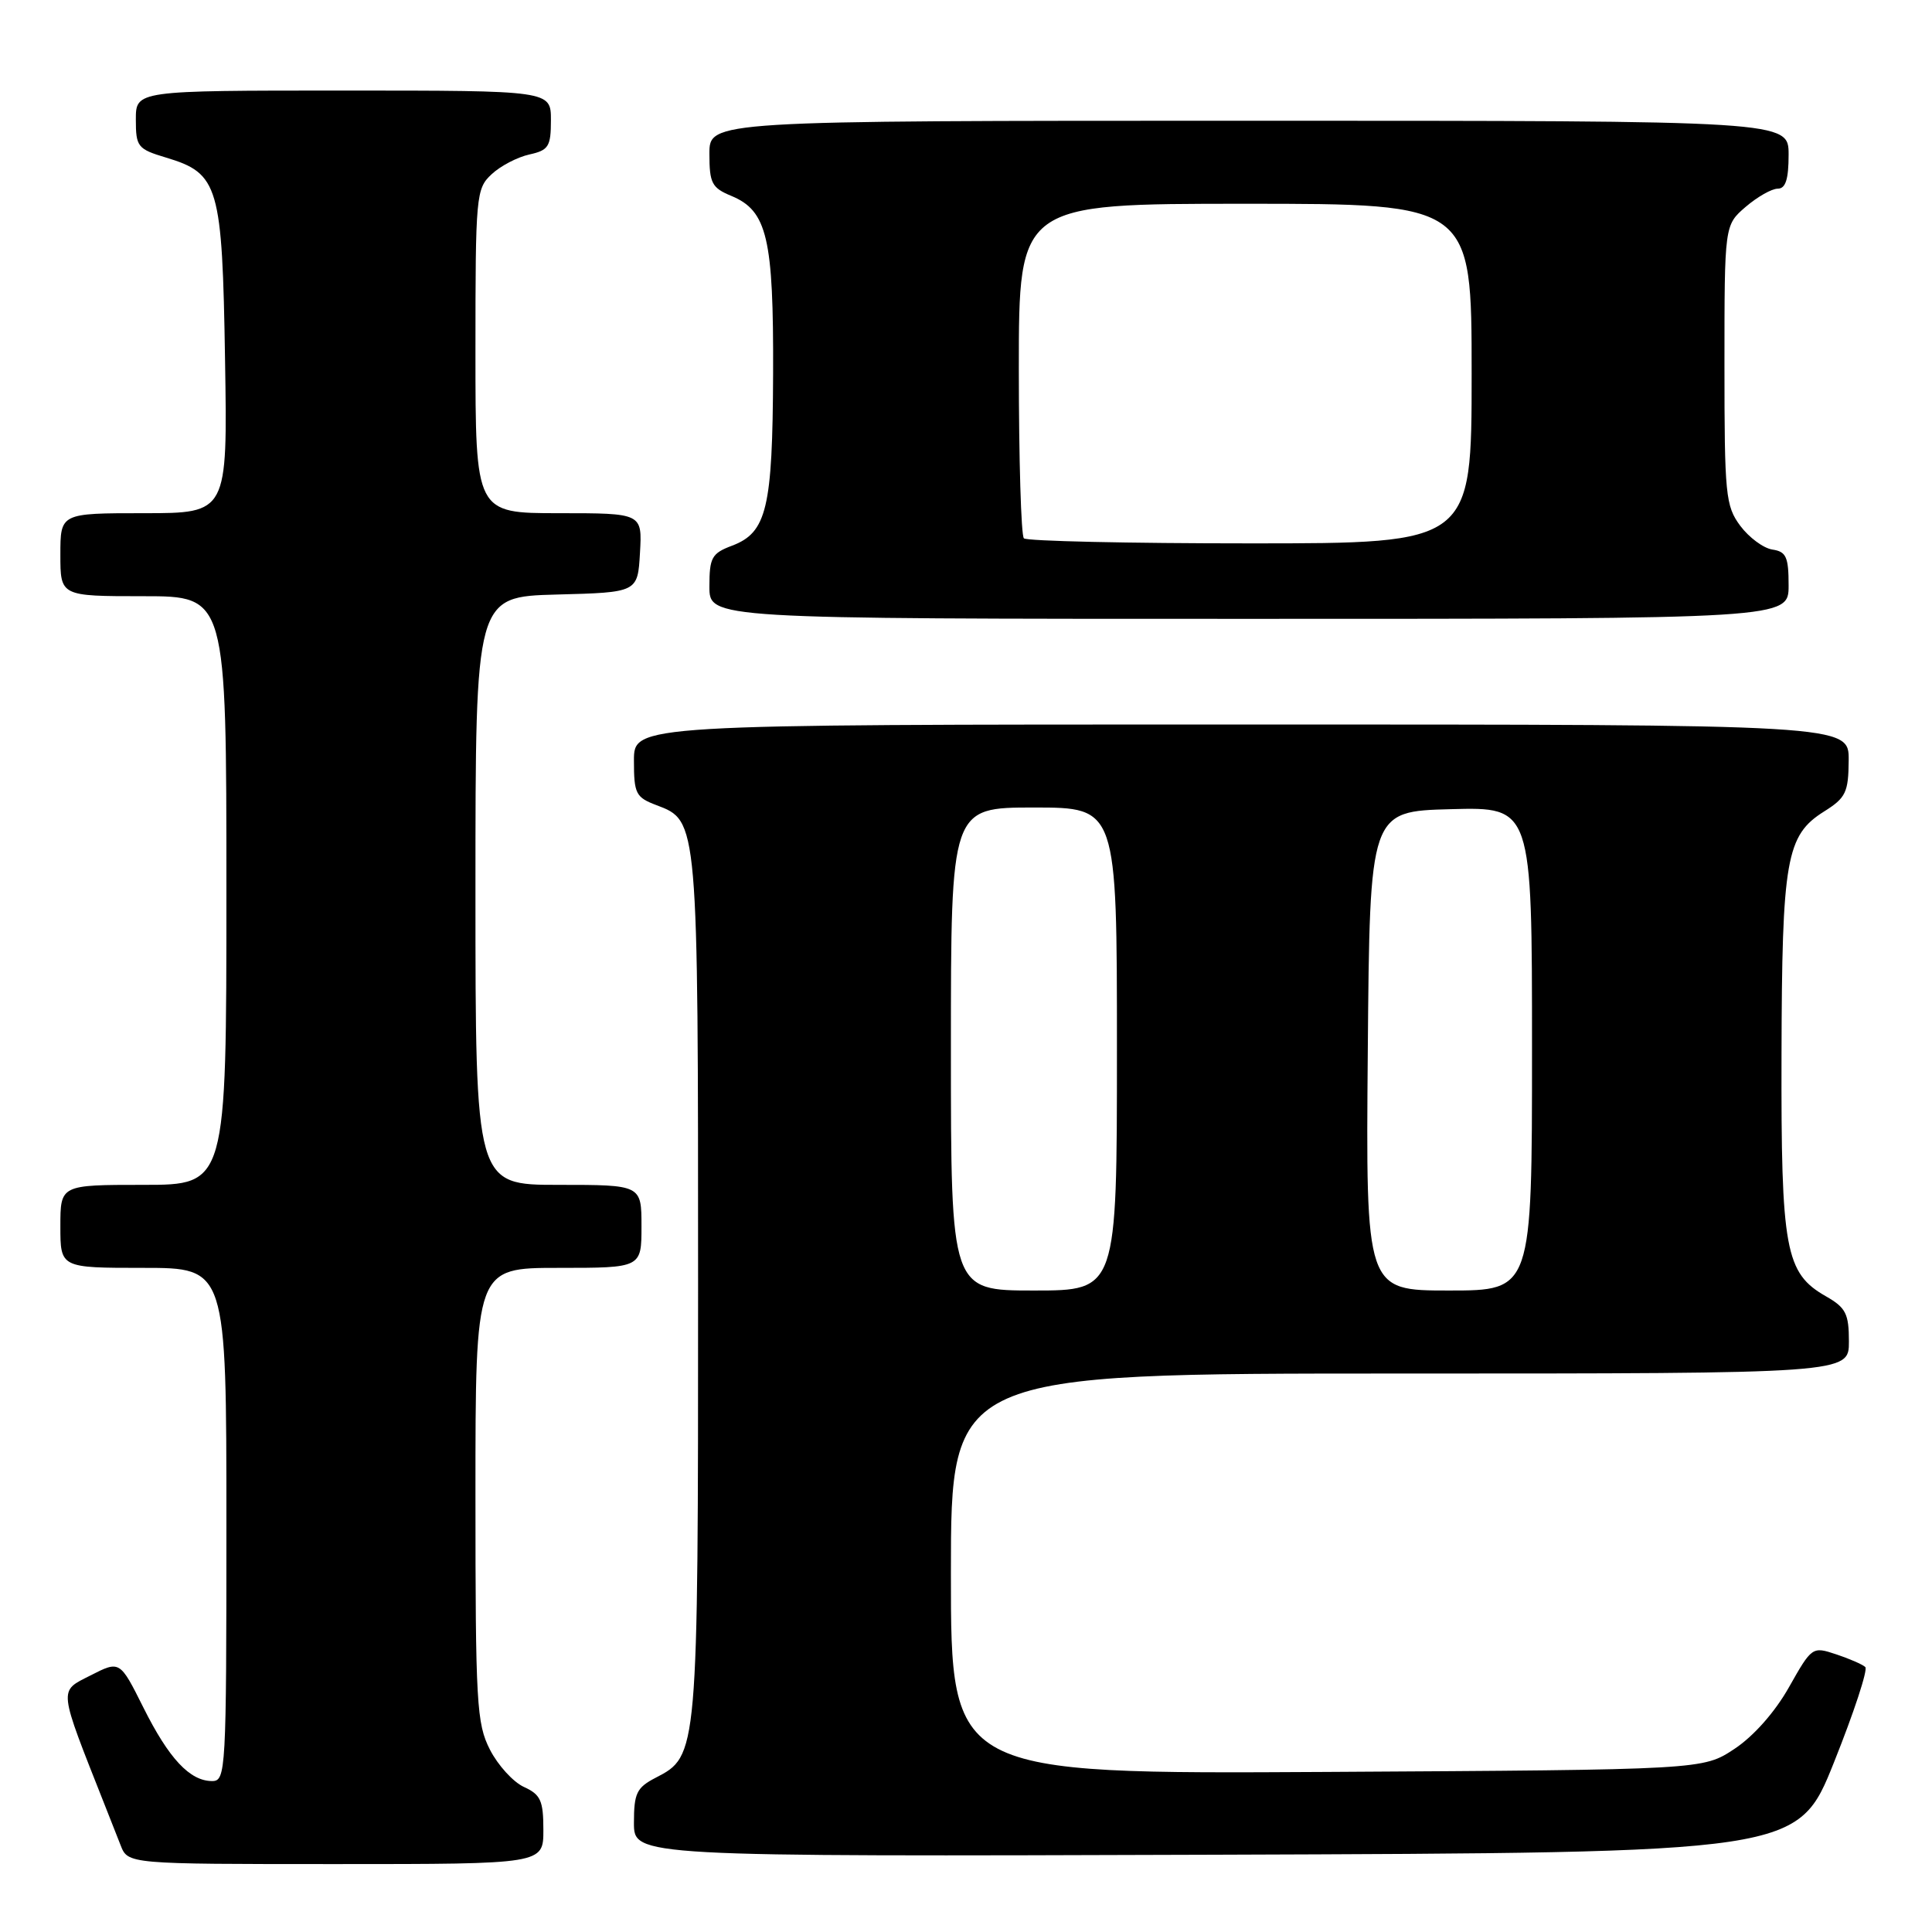 <?xml version="1.0" encoding="UTF-8" standalone="no"?>
<!DOCTYPE svg PUBLIC "-//W3C//DTD SVG 1.1//EN" "http://www.w3.org/Graphics/SVG/1.1/DTD/svg11.dtd" >
<svg xmlns="http://www.w3.org/2000/svg" xmlns:xlink="http://www.w3.org/1999/xlink" version="1.1" viewBox="0 0 256 256">
 <g >
 <path fill="currentColor"
d=" M 72.00 242.48 C 72.00 238.59 71.64 237.79 69.42 236.78 C 68.00 236.13 65.98 233.91 64.92 231.84 C 63.15 228.38 63.00 225.69 63.00 198.04 C 63.00 168.00 63.00 168.00 74.00 168.00 C 85.00 168.00 85.00 168.00 85.00 162.50 C 85.00 157.00 85.00 157.00 74.00 157.00 C 63.00 157.00 63.00 157.00 63.00 118.03 C 63.00 79.07 63.00 79.07 73.75 78.78 C 84.50 78.50 84.50 78.50 84.80 73.25 C 85.10 68.00 85.10 68.00 74.05 68.00 C 63.00 68.00 63.00 68.00 63.00 46.54 C 63.00 25.91 63.08 25.00 65.14 23.09 C 66.31 21.99 68.56 20.82 70.14 20.47 C 72.69 19.91 73.00 19.42 73.00 15.92 C 73.00 12.00 73.00 12.00 45.50 12.00 C 18.00 12.00 18.00 12.00 18.00 15.84 C 18.00 19.46 18.24 19.75 22.00 20.88 C 28.99 22.98 29.45 24.57 29.82 47.70 C 30.15 68.00 30.15 68.00 19.07 68.00 C 8.00 68.00 8.00 68.00 8.00 73.50 C 8.00 79.00 8.00 79.00 19.00 79.00 C 30.00 79.00 30.00 79.00 30.00 118.00 C 30.00 157.00 30.00 157.00 19.00 157.00 C 8.00 157.00 8.00 157.00 8.00 162.50 C 8.00 168.00 8.00 168.00 19.00 168.00 C 30.00 168.00 30.00 168.00 30.00 202.00 C 30.00 234.67 29.93 236.00 28.11 236.00 C 25.16 236.00 22.38 233.03 19.00 226.26 C 15.88 220.02 15.88 220.02 11.98 222.01 C 7.74 224.17 7.66 223.43 13.91 239.25 C 14.51 240.76 15.44 243.12 15.98 244.50 C 16.95 247.00 16.95 247.00 44.48 247.00 C 72.00 247.00 72.00 247.00 72.00 242.48 Z  M 243.02 233.50 C 245.66 226.90 247.53 221.22 247.16 220.89 C 246.80 220.55 245.06 219.79 243.31 219.21 C 240.14 218.15 240.08 218.20 237.05 223.56 C 235.20 226.85 232.36 230.06 229.82 231.74 C 225.65 234.50 225.65 234.50 175.82 234.79 C 126.00 235.07 126.00 235.07 126.00 208.54 C 126.00 182.00 126.00 182.00 185.50 182.00 C 245.00 182.00 245.00 182.00 244.99 177.75 C 244.99 174.07 244.58 173.27 241.95 171.77 C 236.56 168.70 235.99 165.63 236.06 139.78 C 236.12 113.85 236.67 110.68 241.71 107.52 C 244.58 105.72 244.93 104.99 244.96 100.75 C 245.00 96.00 245.00 96.00 164.50 96.00 C 84.00 96.00 84.00 96.00 84.00 100.78 C 84.00 105.17 84.24 105.65 86.99 106.69 C 92.52 108.78 92.50 108.57 92.50 170.50 C 92.50 232.65 92.50 232.66 86.86 235.57 C 84.36 236.87 84.00 237.61 84.00 241.53 C 84.00 246.01 84.00 246.01 161.11 245.76 C 238.22 245.50 238.22 245.50 243.02 233.50 Z  M 237.00 77.57 C 237.00 73.80 236.68 73.09 234.85 72.82 C 233.67 72.64 231.76 71.23 230.60 69.68 C 228.64 67.04 228.50 65.58 228.50 48.34 C 228.50 29.83 228.50 29.83 231.31 27.41 C 232.85 26.09 234.76 25.00 235.56 25.00 C 236.60 25.00 237.00 23.76 237.00 20.50 C 237.00 16.00 237.00 16.00 165.50 16.00 C 94.00 16.00 94.00 16.00 94.00 20.38 C 94.00 24.27 94.32 24.89 96.91 25.96 C 101.66 27.93 102.51 31.55 102.44 49.50 C 102.37 67.35 101.61 70.57 96.99 72.31 C 94.31 73.32 94.00 73.88 94.00 77.72 C 94.00 82.00 94.00 82.00 165.50 82.00 C 237.00 82.00 237.00 82.00 237.00 77.57 Z  M 126.00 139.00 C 126.00 107.00 126.00 107.00 137.00 107.00 C 148.00 107.00 148.00 107.00 148.00 139.00 C 148.00 171.00 148.00 171.00 137.00 171.00 C 126.00 171.00 126.00 171.00 126.00 139.00 Z  M 181.24 139.25 C 181.50 107.50 181.50 107.50 192.25 107.22 C 203.00 106.93 203.00 106.93 203.00 138.97 C 203.00 171.00 203.00 171.00 191.99 171.00 C 180.97 171.00 180.97 171.00 181.24 139.25 Z  M 135.67 71.33 C 135.30 70.97 135.00 60.84 135.00 48.83 C 135.00 27.00 135.00 27.00 165.00 27.00 C 195.00 27.00 195.00 27.00 195.00 49.50 C 195.00 72.00 195.00 72.00 165.67 72.00 C 149.53 72.00 136.03 71.70 135.67 71.33 Z "/>
</g>
</svg>